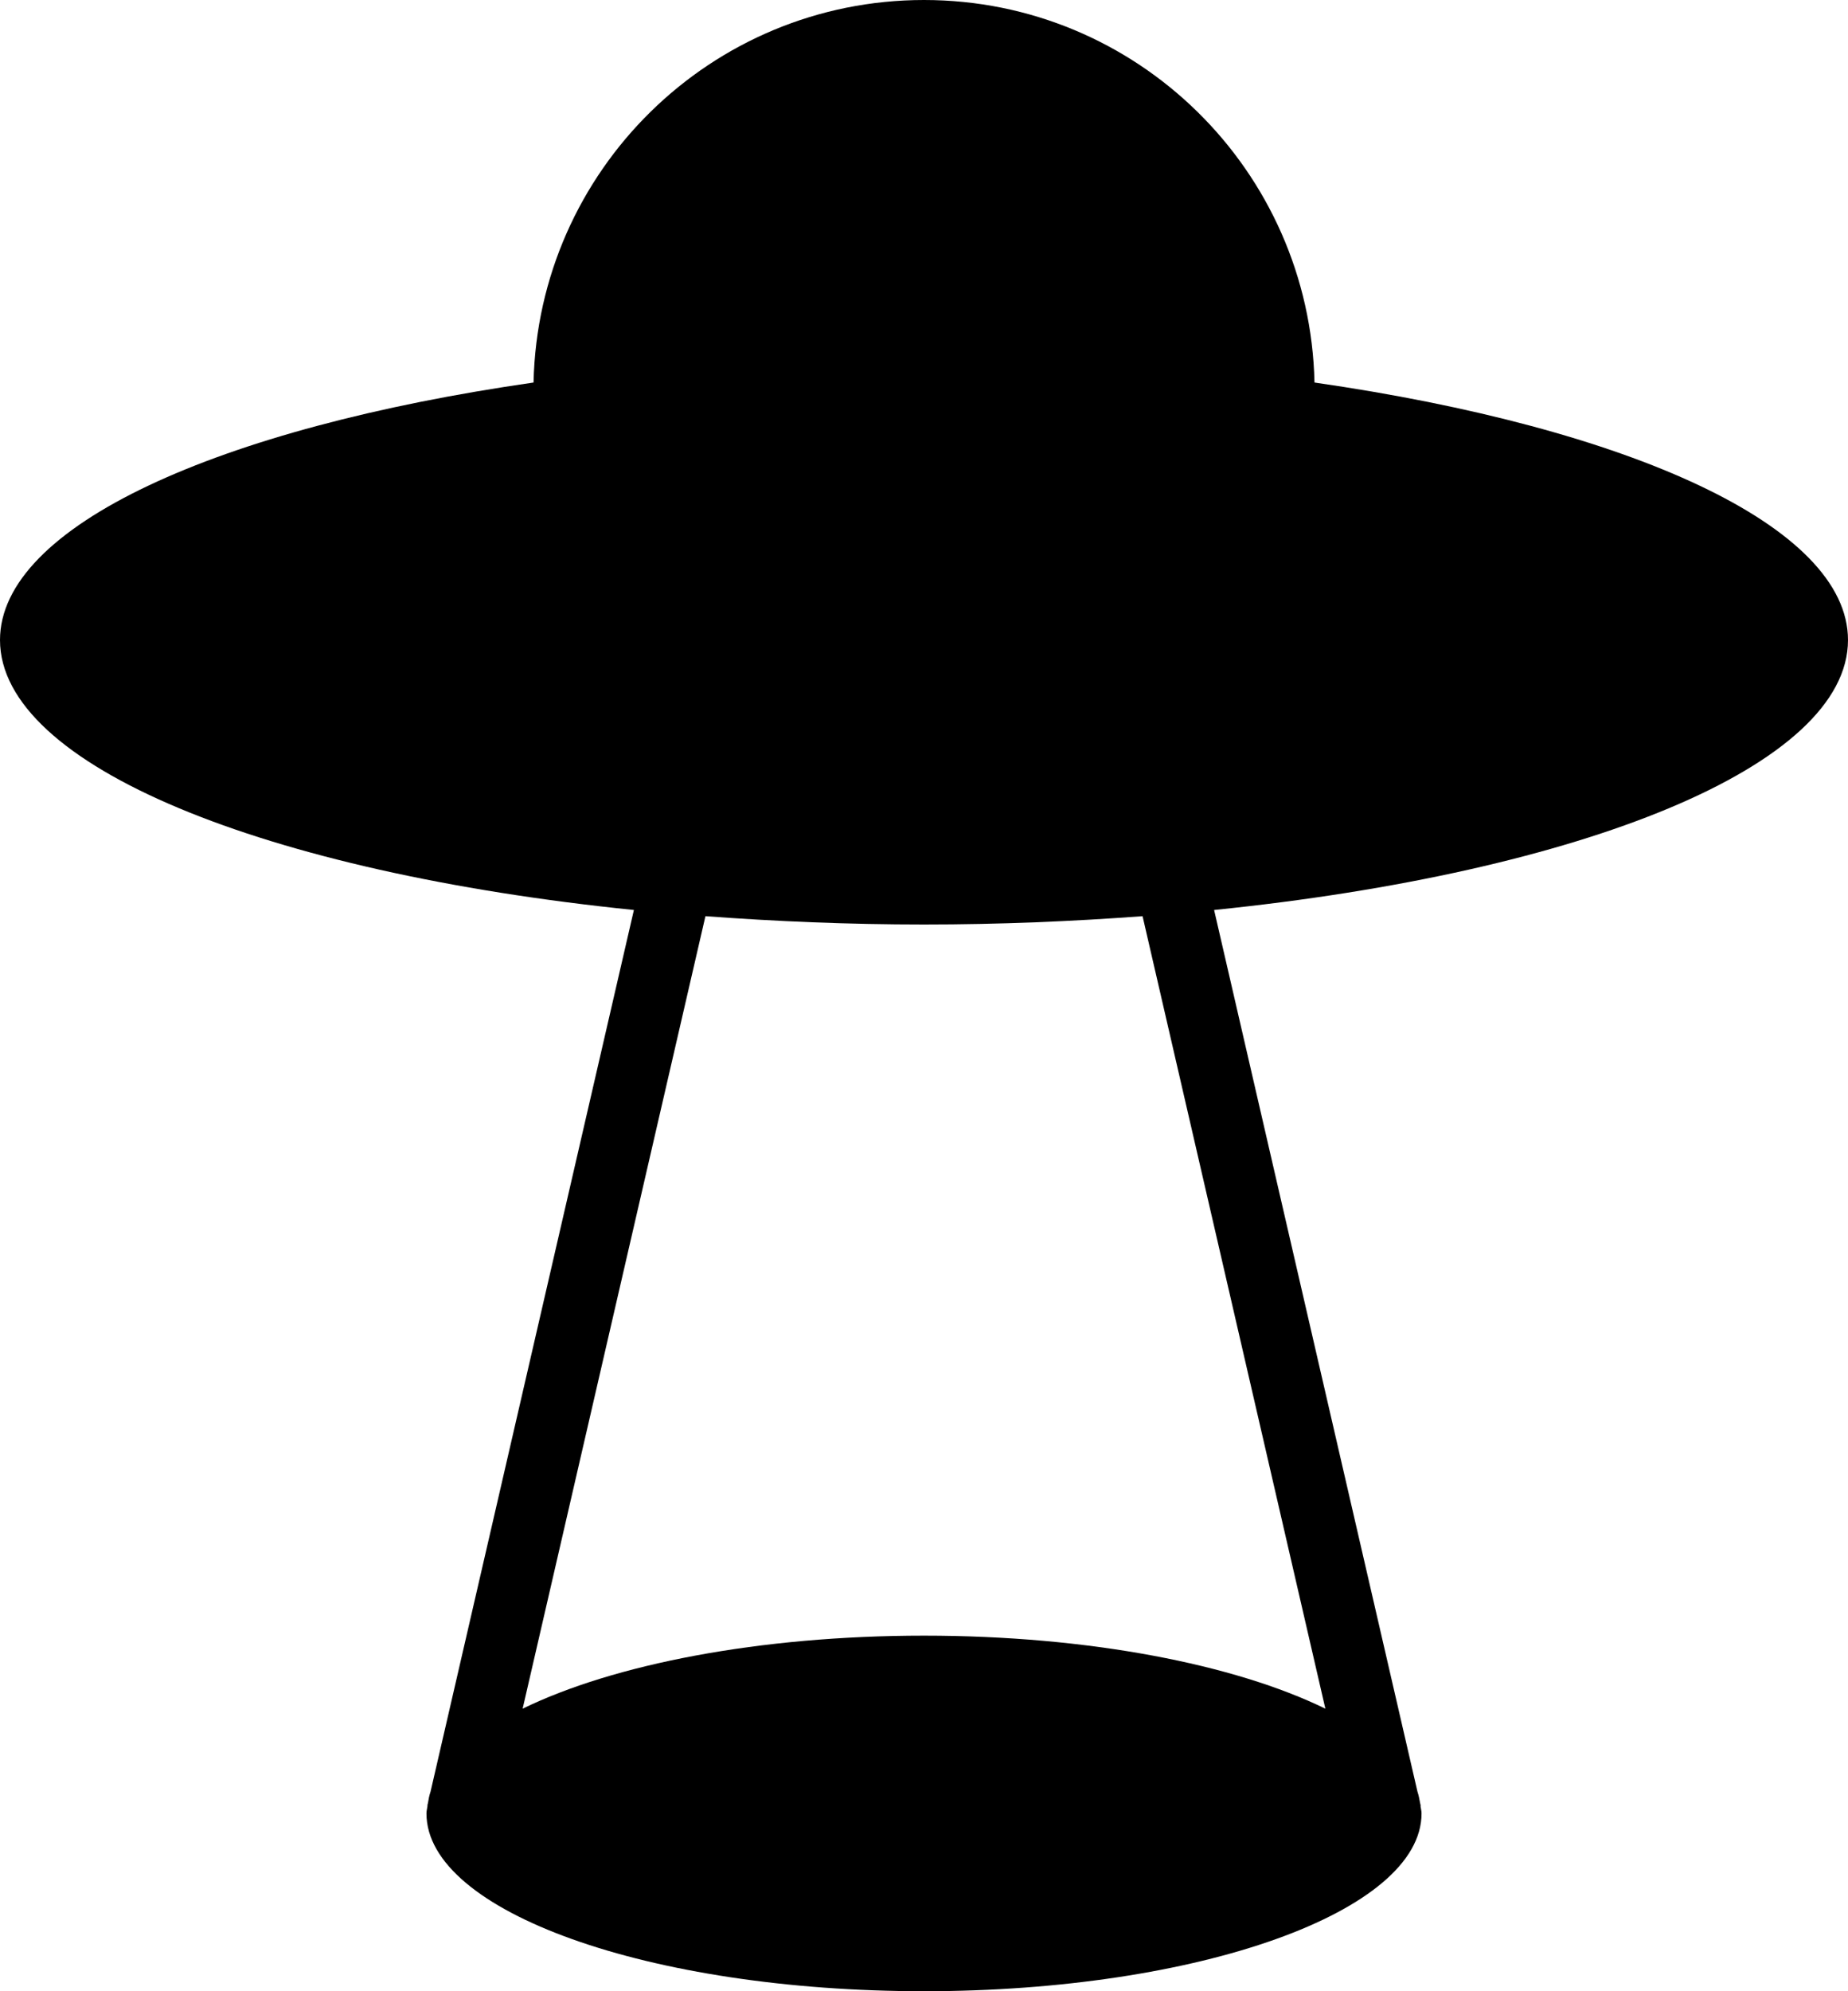 <?xml version="1.0" encoding="iso-8859-1"?>
<!-- Generator: Adobe Illustrator 16.0.4, SVG Export Plug-In . SVG Version: 6.00 Build 0)  -->
<!DOCTYPE svg PUBLIC "-//W3C//DTD SVG 1.1//EN" "http://www.w3.org/Graphics/SVG/1.1/DTD/svg11.dtd">
<svg version="1.1" id="Layer_1" xmlns="http://www.w3.org/2000/svg" xmlns:xlink="http://www.w3.org/1999/xlink" x="0px" y="0px"
	 width="52px" height="56px" viewBox="0 0 52 56" style="enable-background:new 0 0 52 56;" xml:space="preserve">
<g id="_x39_87-ufo-selected_x40_2x.png">
	<g>
		<path d="M52,18c0-3.208-6.152-5.968-15.012-7.242C36.857,4.795,31.993,0,26,0S15.143,4.795,15.013,10.758
			C6.152,12.032,0,14.792,0,18c0,3.54,7.48,6.538,17.837,7.592l-5.723,24.799c-0.035,0.104-0.056,0.209-0.072,0.315l-0.017,0.069
			l0.006,0.001C12.022,50.852,12,50.925,12,51c0,2.762,6.268,5,14,5s14-2.238,14-5c0-0.072-0.021-0.144-0.03-0.215l0.007-0.002
			l-0.018-0.077c-0.018-0.105-0.038-0.212-0.073-0.316l-5.723-24.798C44.52,24.538,52,21.54,52,18z M37.294,48.054
			C34.747,46.811,30.644,46,26,46s-8.747,0.811-11.294,2.054l5.144-22.288C21.825,25.913,23.877,26,26,26s4.175-0.087,6.15-0.234
			L37.294,48.054z"/>
	</g>
</g>
<g>
</g>
<g>
</g>
<g>
</g>
<g>
</g>
<g>
</g>
<g>
</g>
<g>
</g>
<g>
</g>
<g>
</g>
<g>
</g>
<g>
</g>
<g>
</g>
<g>
</g>
<g>
</g>
<g>
</g>
</svg>
